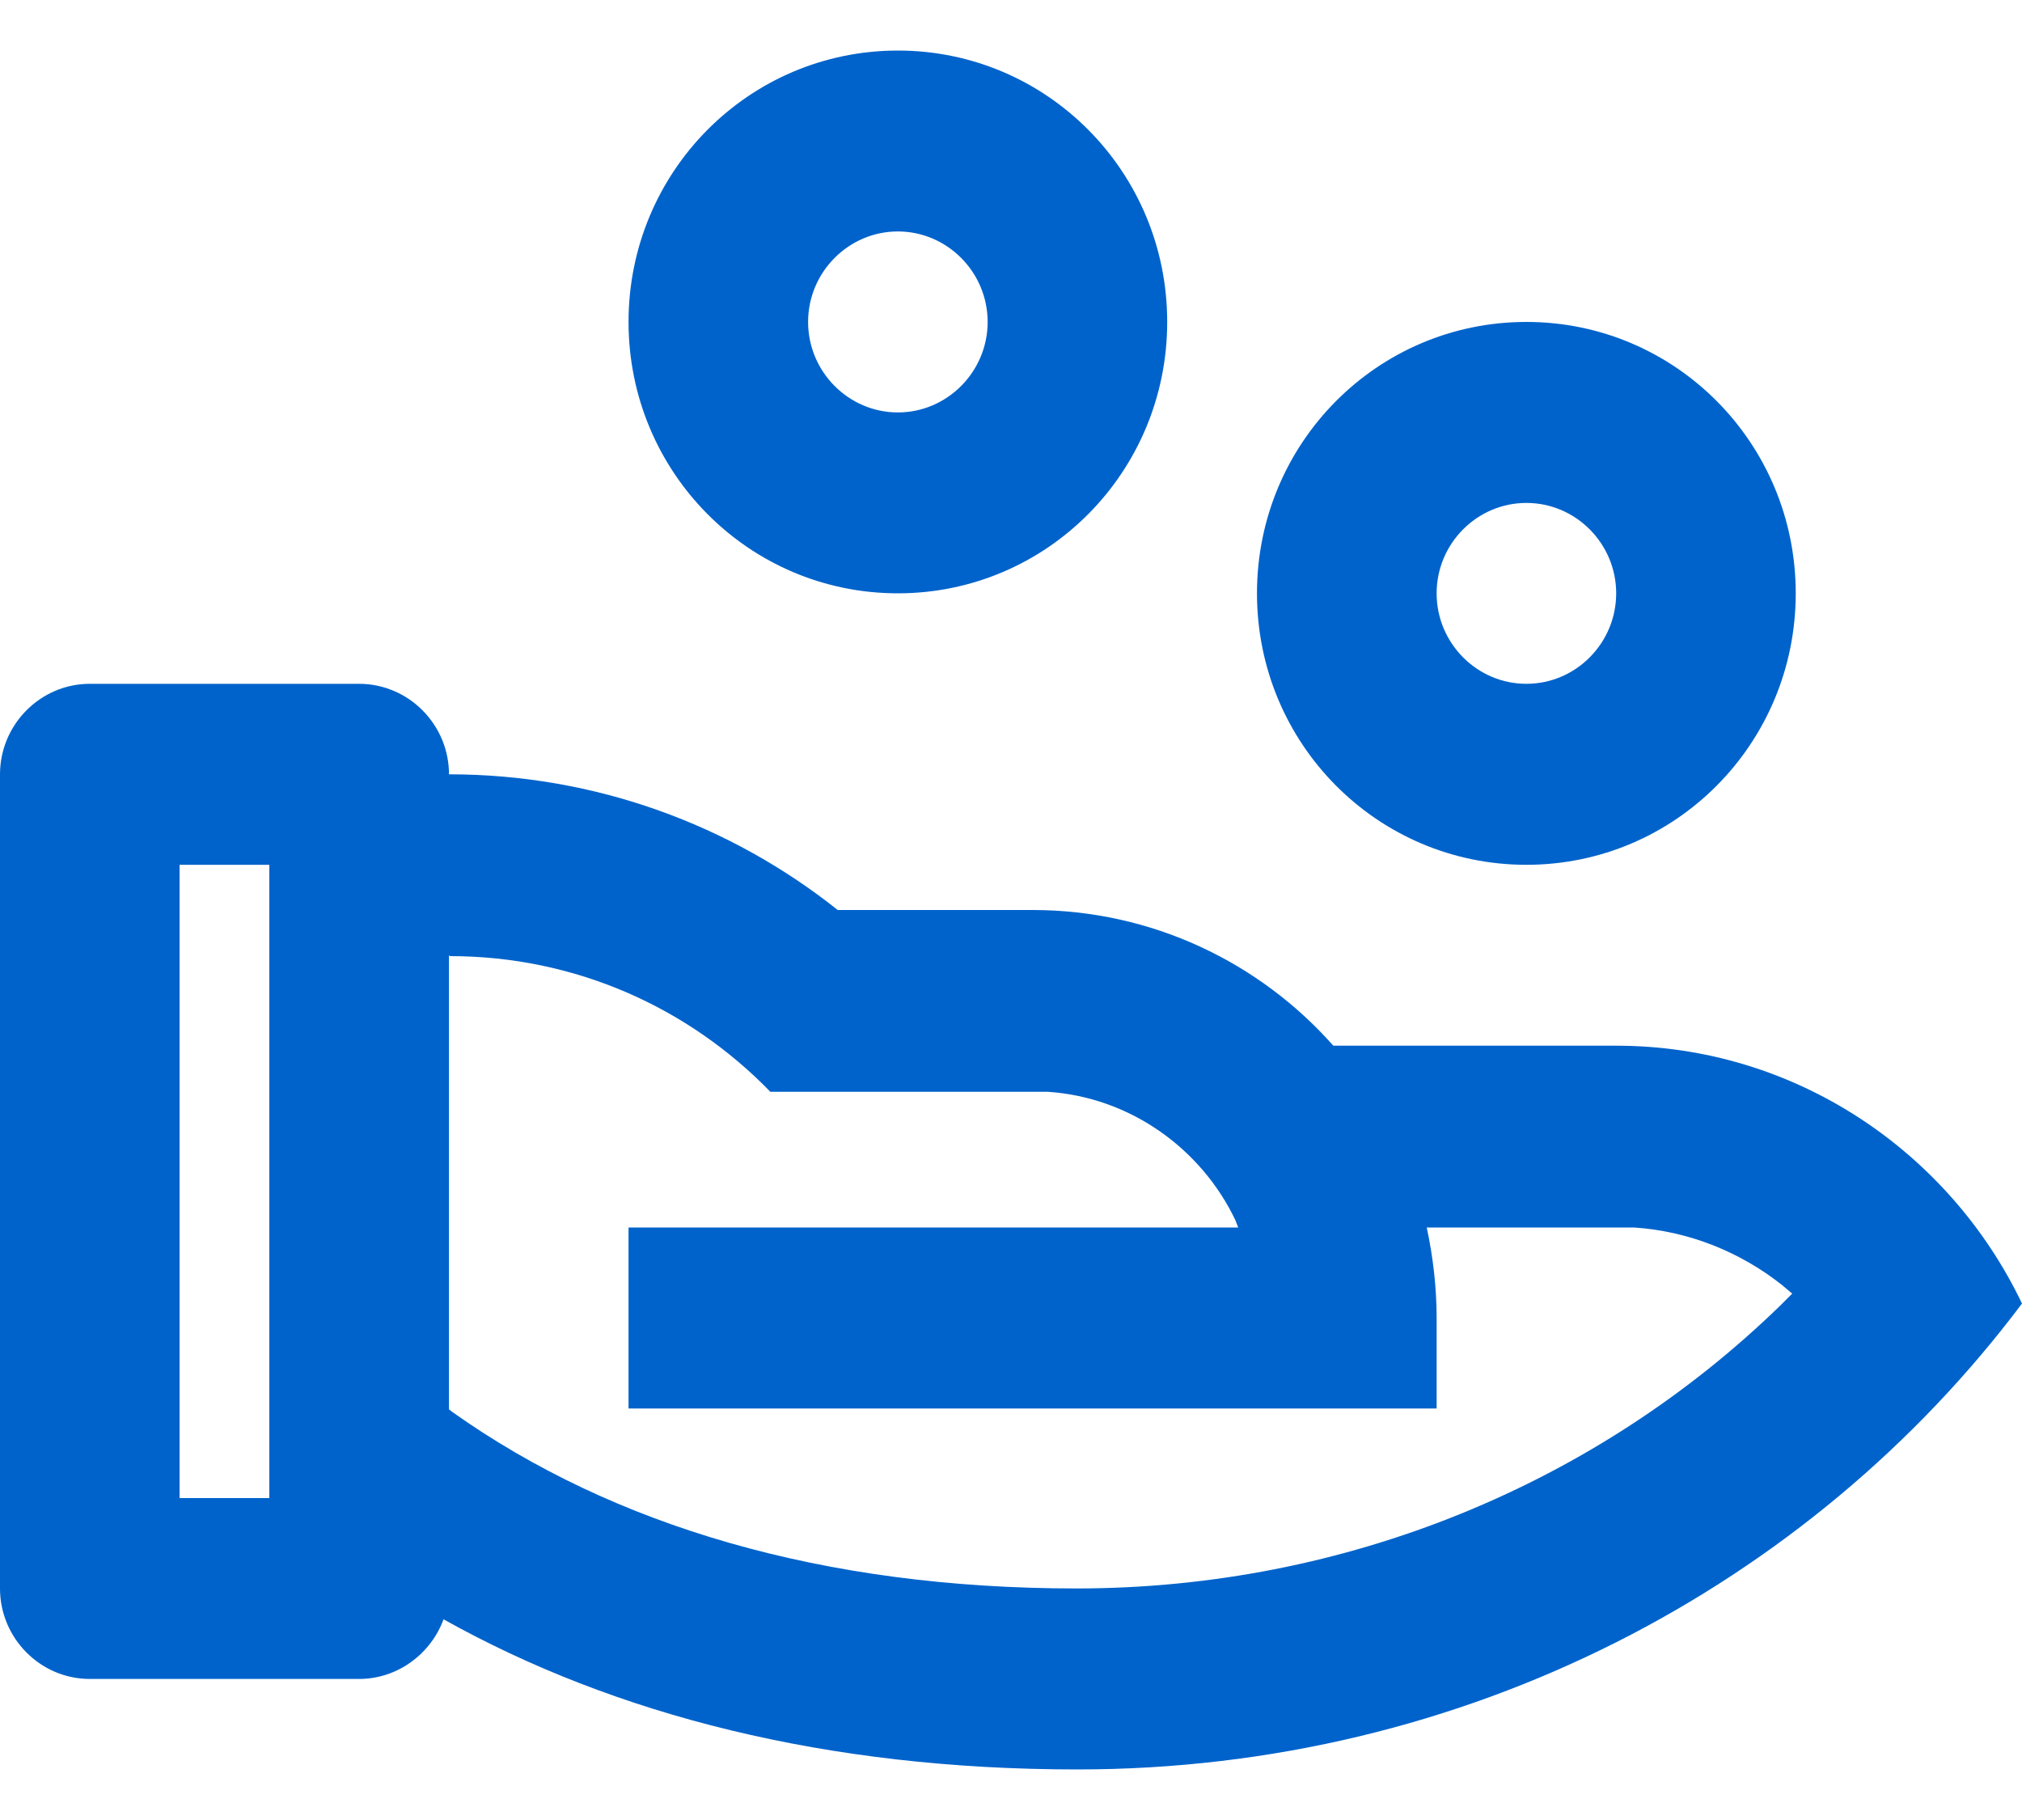<svg width="20" height="18" viewBox="0 0 20 18" fill="none" xmlns="http://www.w3.org/2000/svg">
<g clip-path="url(#clip0_78_64014)">
<path d="M3.552 6.763C4.041 6.763 4.441 7.166 4.441 7.658C5.888 7.658 7.229 8.159 8.286 9H10.213C11.394 9 12.46 9.519 13.188 10.342H15.986C17.753 10.342 19.281 11.389 20 12.892C17.904 15.684 14.503 17.5 10.657 17.5C8.179 17.5 6.083 16.963 4.387 16.015C4.263 16.355 3.934 16.605 3.552 16.605H0.888C0.4 16.605 0 16.203 0 15.71V7.658C0 7.166 0.4 6.763 0.888 6.763H3.552ZM4.441 9.447V13.939L4.476 13.966C6.066 15.093 8.144 15.71 10.648 15.71C13.313 15.71 15.799 14.673 17.611 12.91L17.727 12.794L17.62 12.704C17.211 12.382 16.705 12.176 16.163 12.14H15.986H14.112C14.174 12.427 14.21 12.731 14.21 13.035V13.93H6.217V12.14H12.247L12.22 12.069C11.883 11.362 11.181 10.852 10.364 10.798H10.222H7.62C6.812 9.966 5.693 9.456 4.449 9.456L4.441 9.447ZM2.664 8.553H1.776V14.816H2.664V8.553ZM15.098 3.184C16.572 3.184 17.762 4.383 17.762 5.868C17.762 7.354 16.572 8.553 15.098 8.553C13.623 8.553 12.433 7.354 12.433 5.868C12.433 4.383 13.623 3.184 15.098 3.184ZM15.098 4.974C14.609 4.974 14.21 5.376 14.21 5.868C14.21 6.361 14.609 6.763 15.098 6.763C15.586 6.763 15.986 6.361 15.986 5.868C15.986 5.376 15.586 4.974 15.098 4.974ZM8.881 0.5C10.355 0.5 11.545 1.699 11.545 3.184C11.545 4.669 10.355 5.868 8.881 5.868C7.407 5.868 6.217 4.669 6.217 3.184C6.217 1.699 7.407 0.5 8.881 0.5ZM8.881 2.289C8.393 2.289 7.993 2.692 7.993 3.184C7.993 3.676 8.393 4.079 8.881 4.079C9.369 4.079 9.769 3.676 9.769 3.184C9.769 2.692 9.369 2.289 8.881 2.289Z" fill="#0063CB"/>
</g>
<defs>
<clipPath id="clip0_78_64014">
<rect width="20" height="17" fill="white" transform="translate(0 0.5)"/>
</clipPath>
</defs>
</svg>
